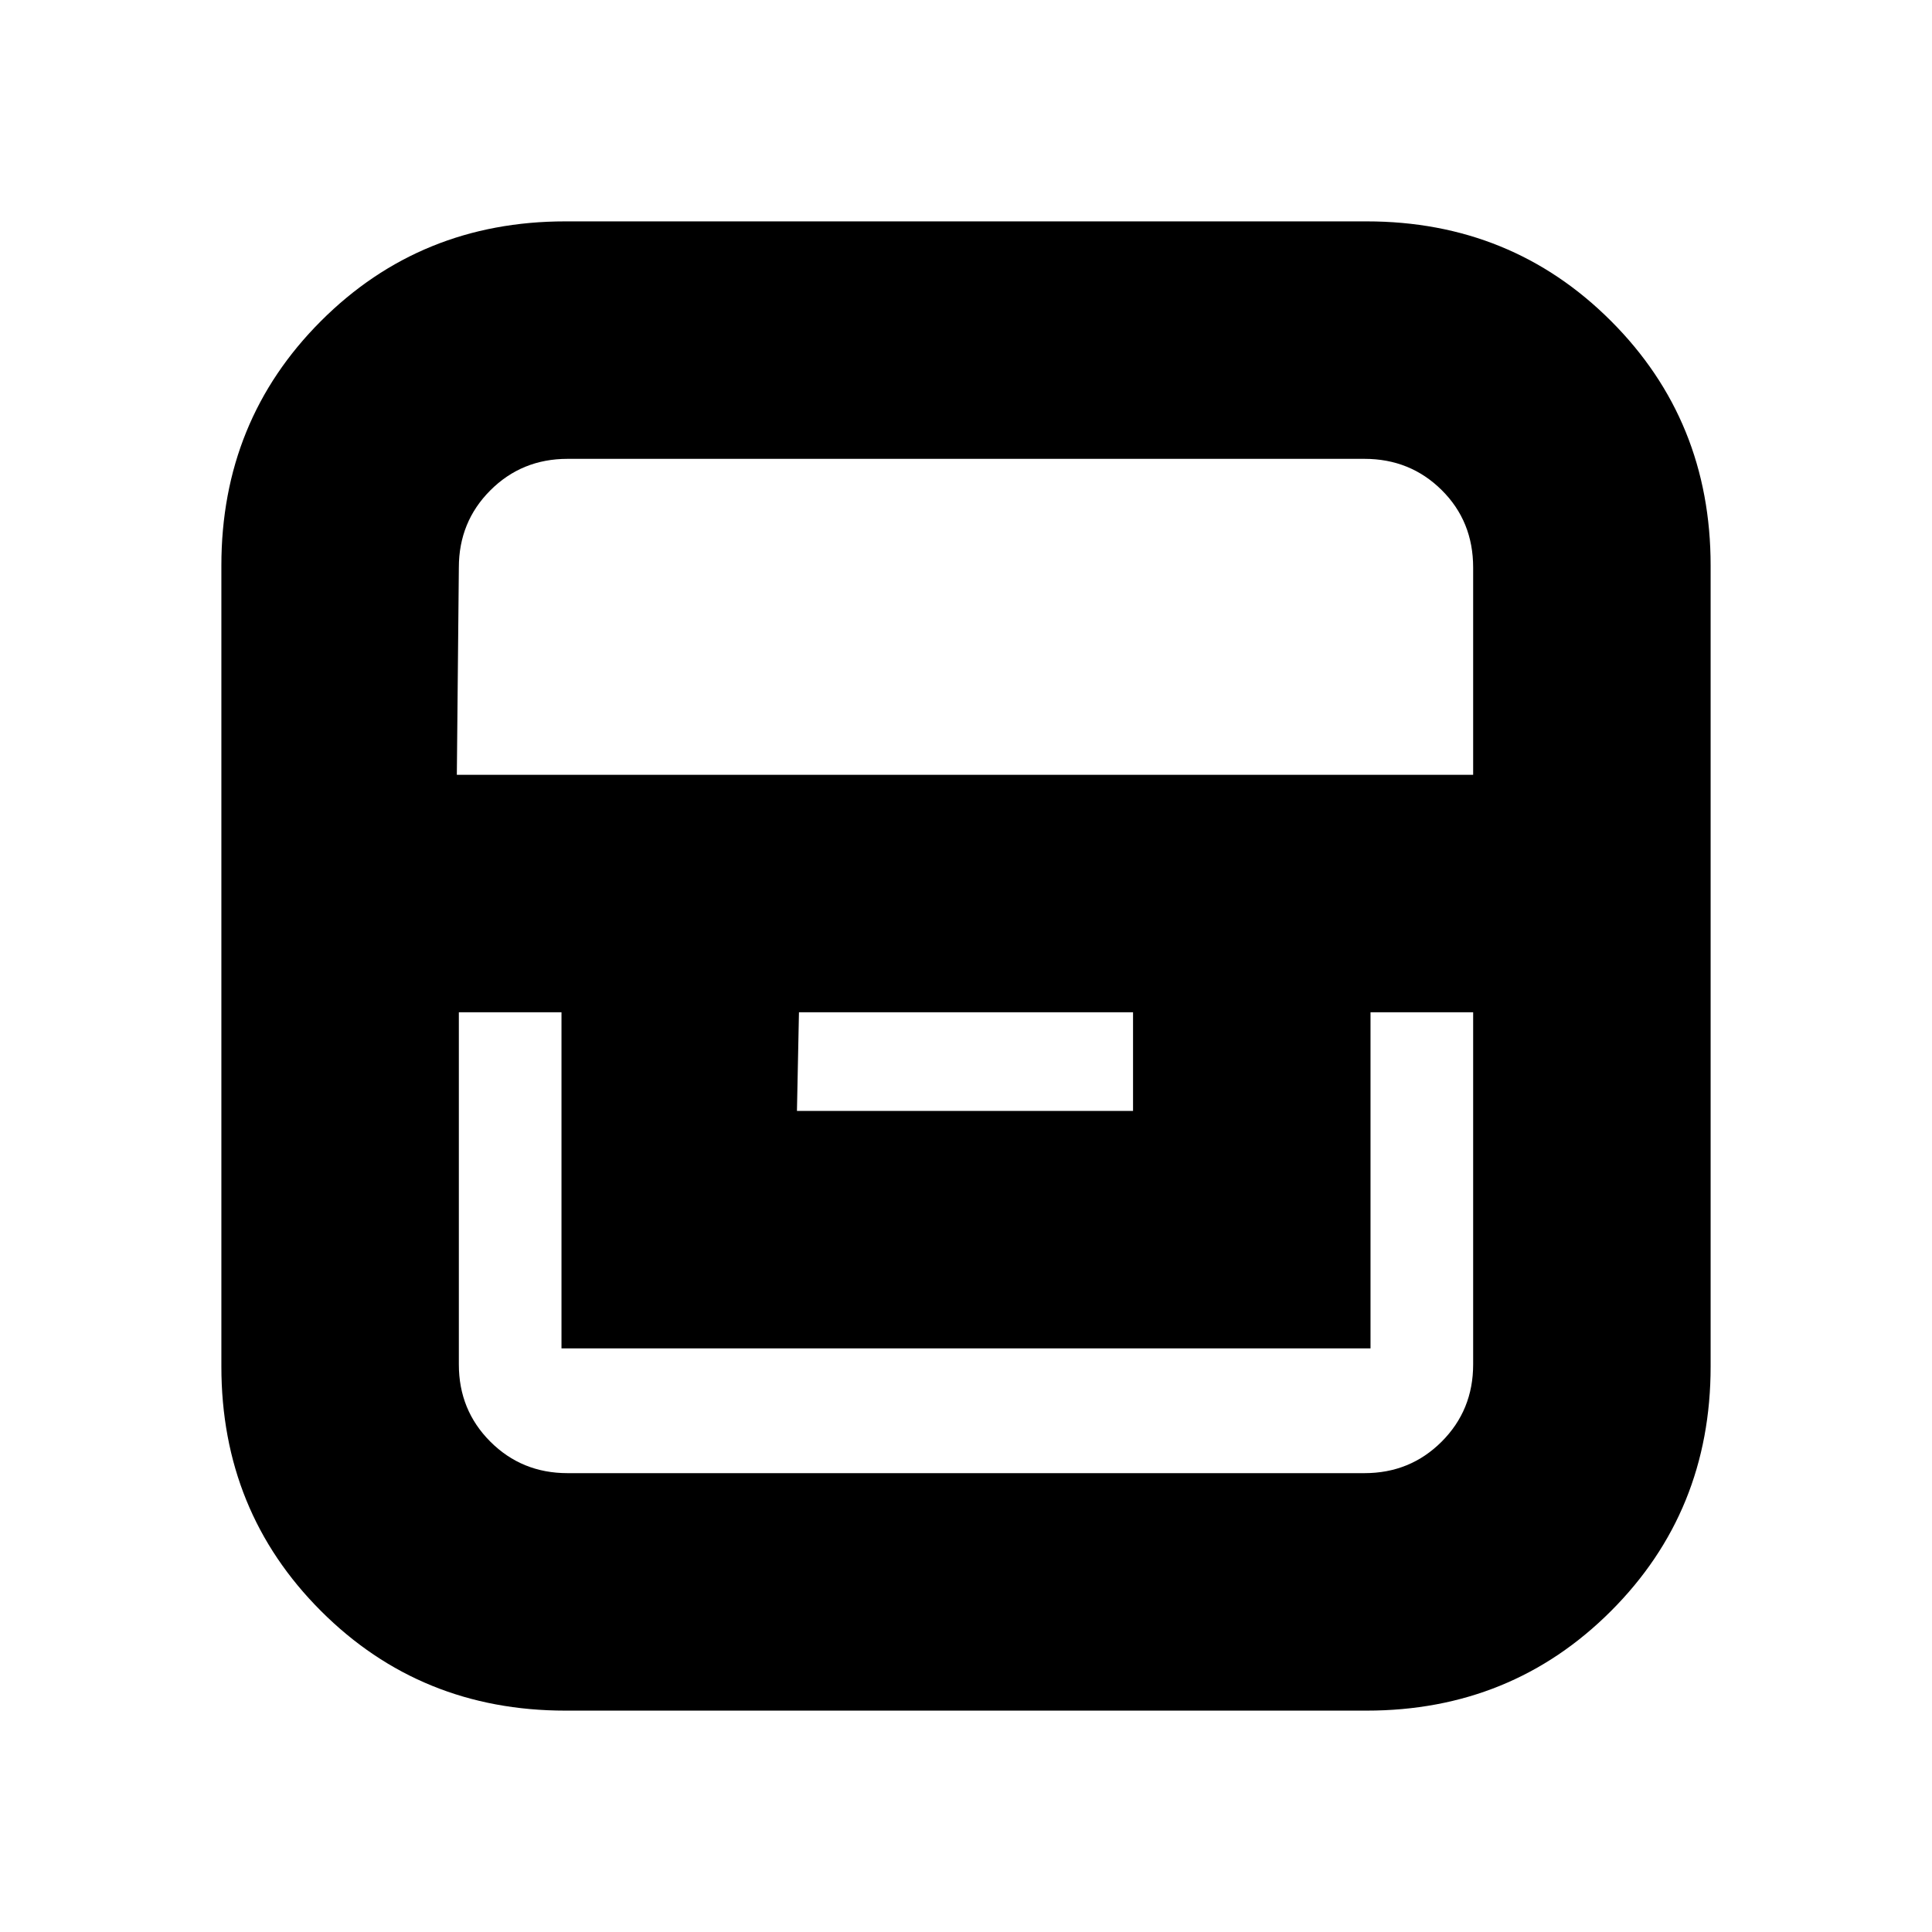 <svg xmlns="http://www.w3.org/2000/svg" height="20" viewBox="0 -960 960 960" width="20"><path d="M281-110q-72 0-121.5-49.5T110-281v-398q0-72 49.5-121.5T281-850h398q72 0 121.5 49.5T850-679v398q0 72-49.5 121.5T679-110H281Zm-53-347v175q0 22.7 15.65 38.35Q259.3-228 282-228h396q22.7 0 38.35-15.65Q732-259.3 732-282v-175h-51v167H279v-167h-51Zm169 0-1 49h167v-49H397ZM227-575h505v-103q0-23-15.65-38.5T678-732H282q-22.7 0-38.35 15.65Q228-700.7 228-678l-1 103Z"/></svg>